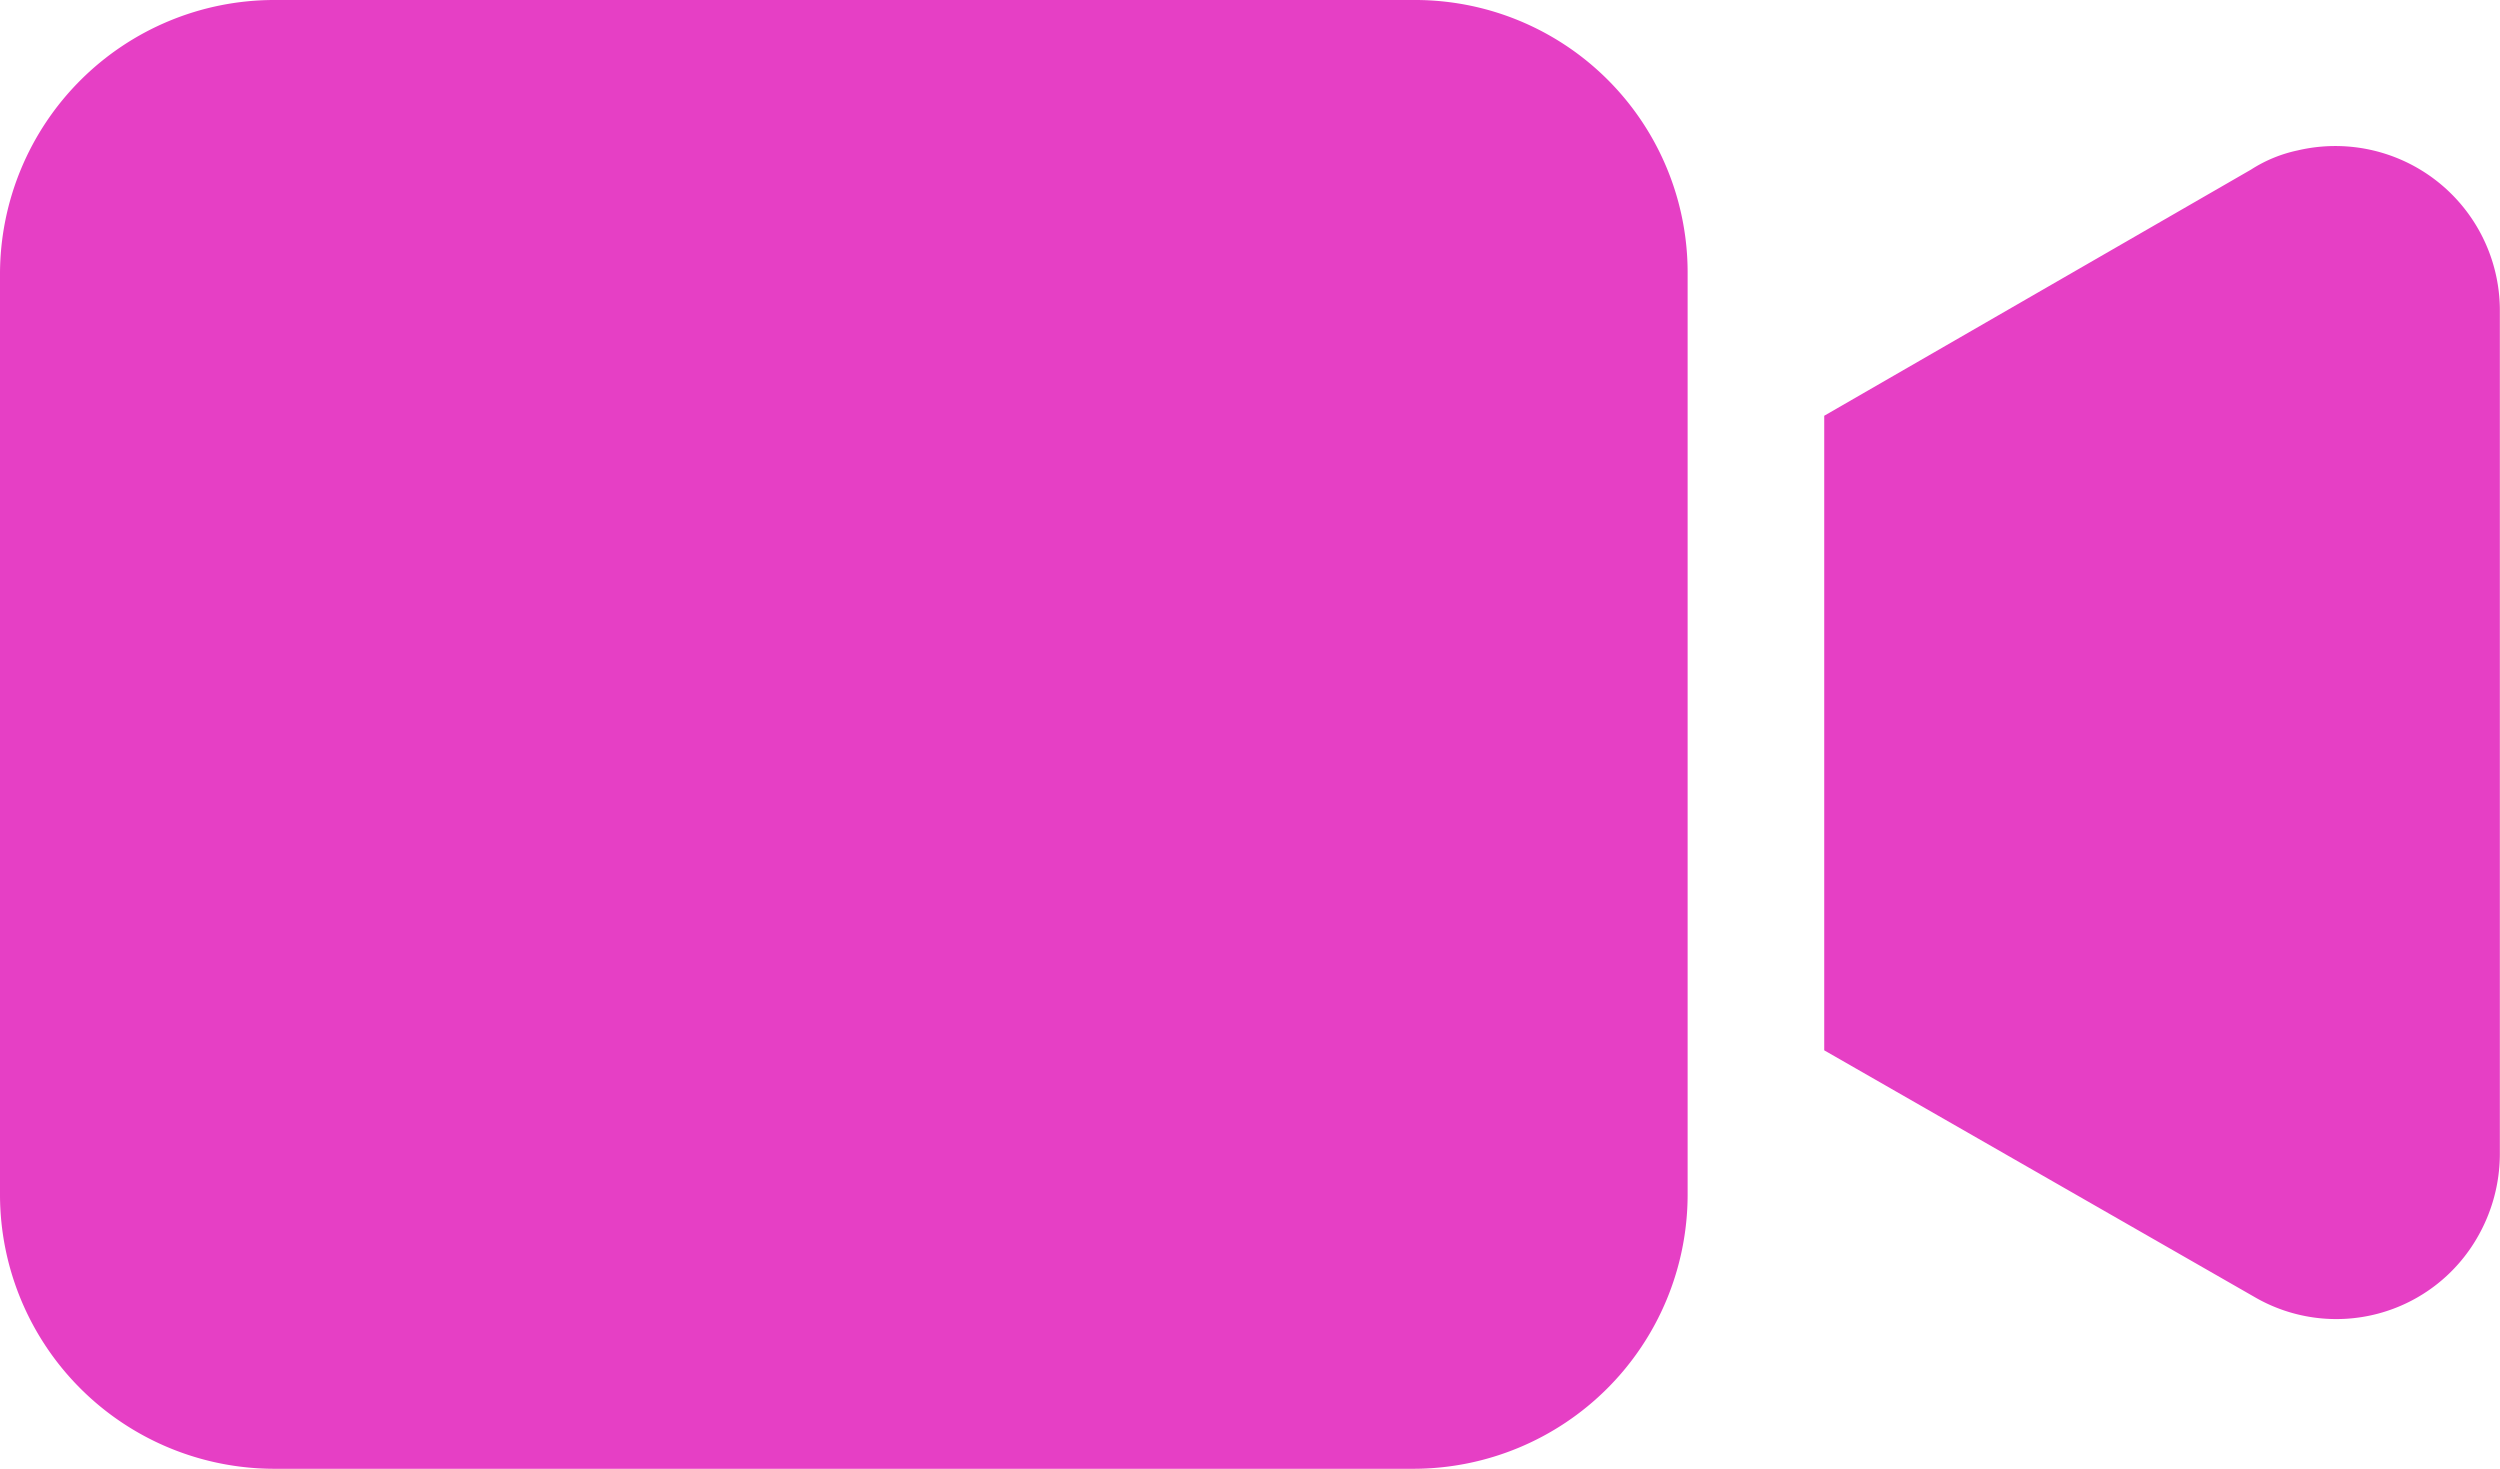 <svg xmlns="http://www.w3.org/2000/svg" width="66.872" height="39.289" viewBox="0 0 66.872 39.289">
  <g id="video-camera" transform="translate(0 0)">
    <g id="Group_31" data-name="Group 31">
      <g id="Group_30" data-name="Group 30">
        <path id="Path_92" data-name="Path 92" d="M37.826,96.512H7.316A7.338,7.338,0,0,0,0,103.828v24.656A7.338,7.338,0,0,0,7.316,135.8H37.826a7.338,7.338,0,0,0,7.316-7.316V103.828A7.291,7.291,0,0,0,37.826,96.512Z" transform="translate(0 -96.512)" fill="#e63fc5"/>
      </g>
    </g>
    <g id="Group_33" data-name="Group 33" transform="translate(48.8 3.906)">
      <g id="Group_32" data-name="Group 32" transform="translate(0 0)">
        <path id="Path_93" data-name="Path 93" d="M354.161,123.965a3.727,3.727,0,0,0-1.244.512L341.5,131.062v16.974l11.487,6.585a4.35,4.35,0,0,0,6-1.61,4.47,4.47,0,0,0,.585-2.195V128.209A4.4,4.4,0,0,0,354.161,123.965Z" transform="translate(-341.504 -123.847)" fill="#e63fc5"/>
      </g>
    </g>
  </g>
</svg>
